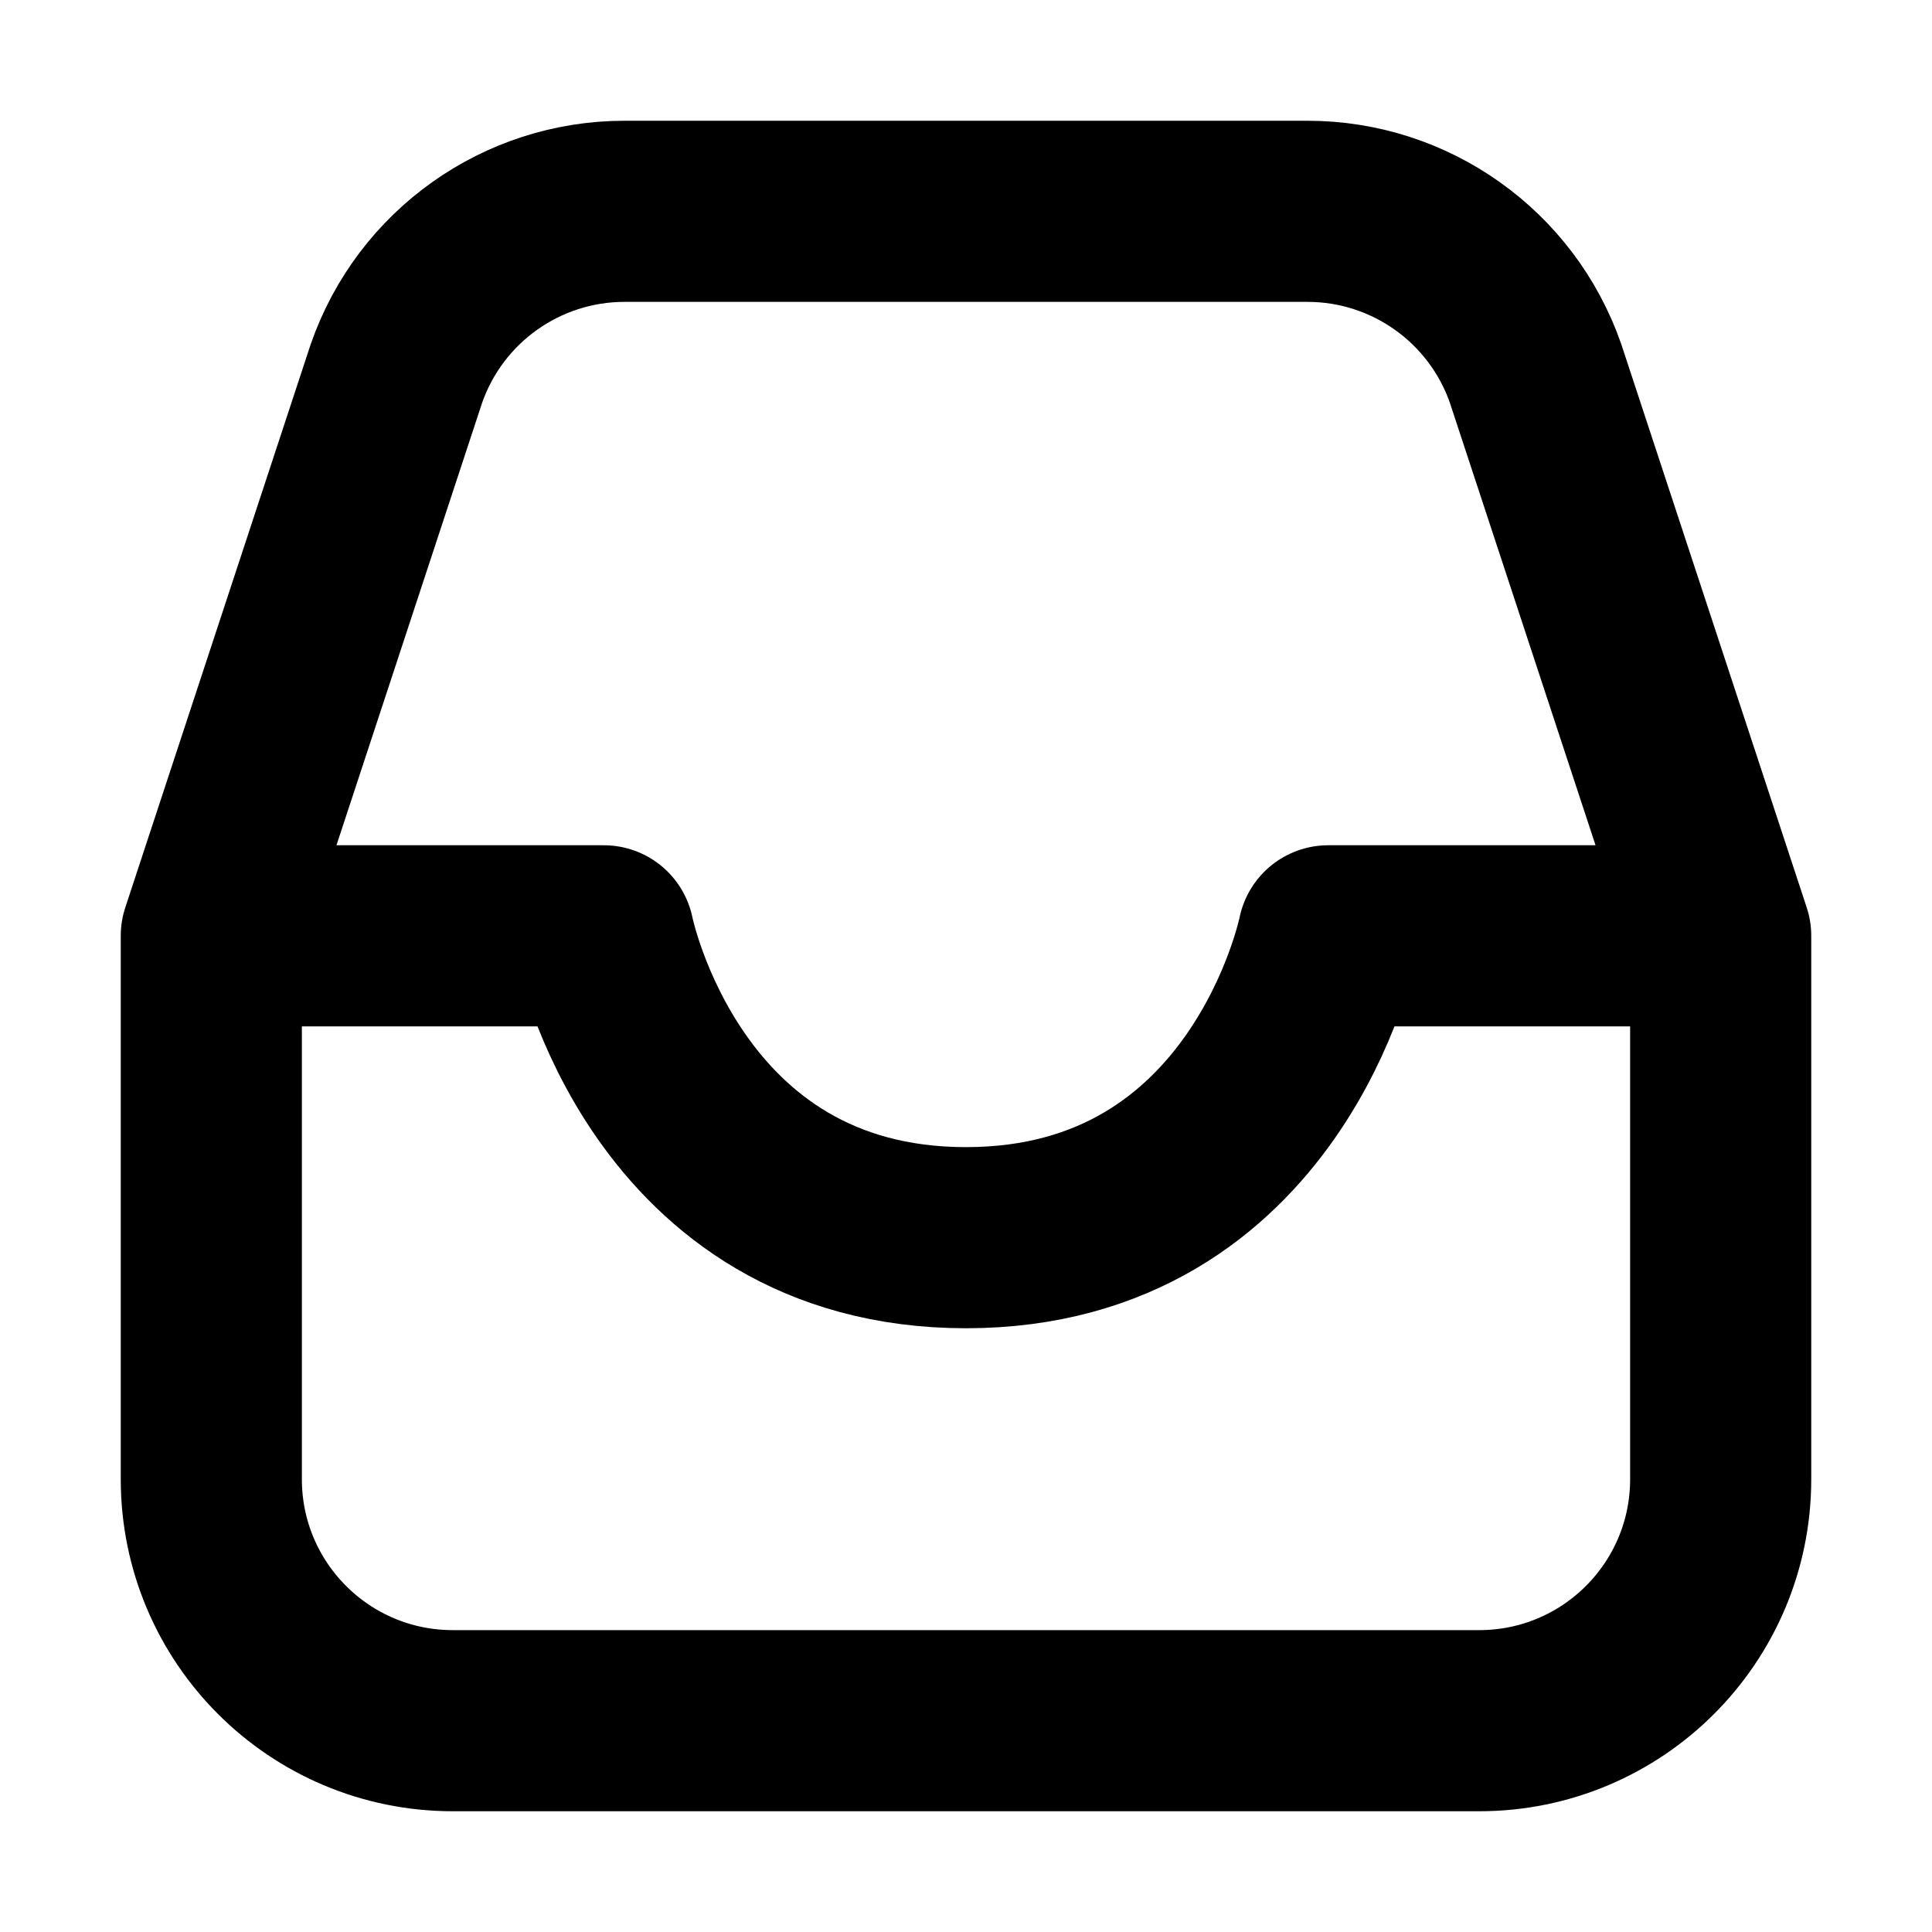 <svg width="32" height="32" viewBox="0 0 16 16" fill="none" xmlns="http://www.w3.org/2000/svg">

<path d="M14.25 7.75V12.25C14.25 13.355 13.355 14.25 12.25 14.25H3.75C2.645 14.25 1.75 13.355 1.75 12.25V7.75M14.25 7.75H11C11 7.75 10.5 10.25 8 10.25C5.5 10.25 5 7.75 5 7.75H1.75M14.25 7.75L12.717 3.093C12.437 2.289 11.679 1.75 10.828 1.75H5.172C4.321 1.75 3.563 2.289 3.283 3.093L1.75 7.75M14.25 7.75V10M1.75 7.75V10" stroke="black" stroke-width="1.5" stroke-linecap="round" stroke-linejoin="round"/>
</svg>
